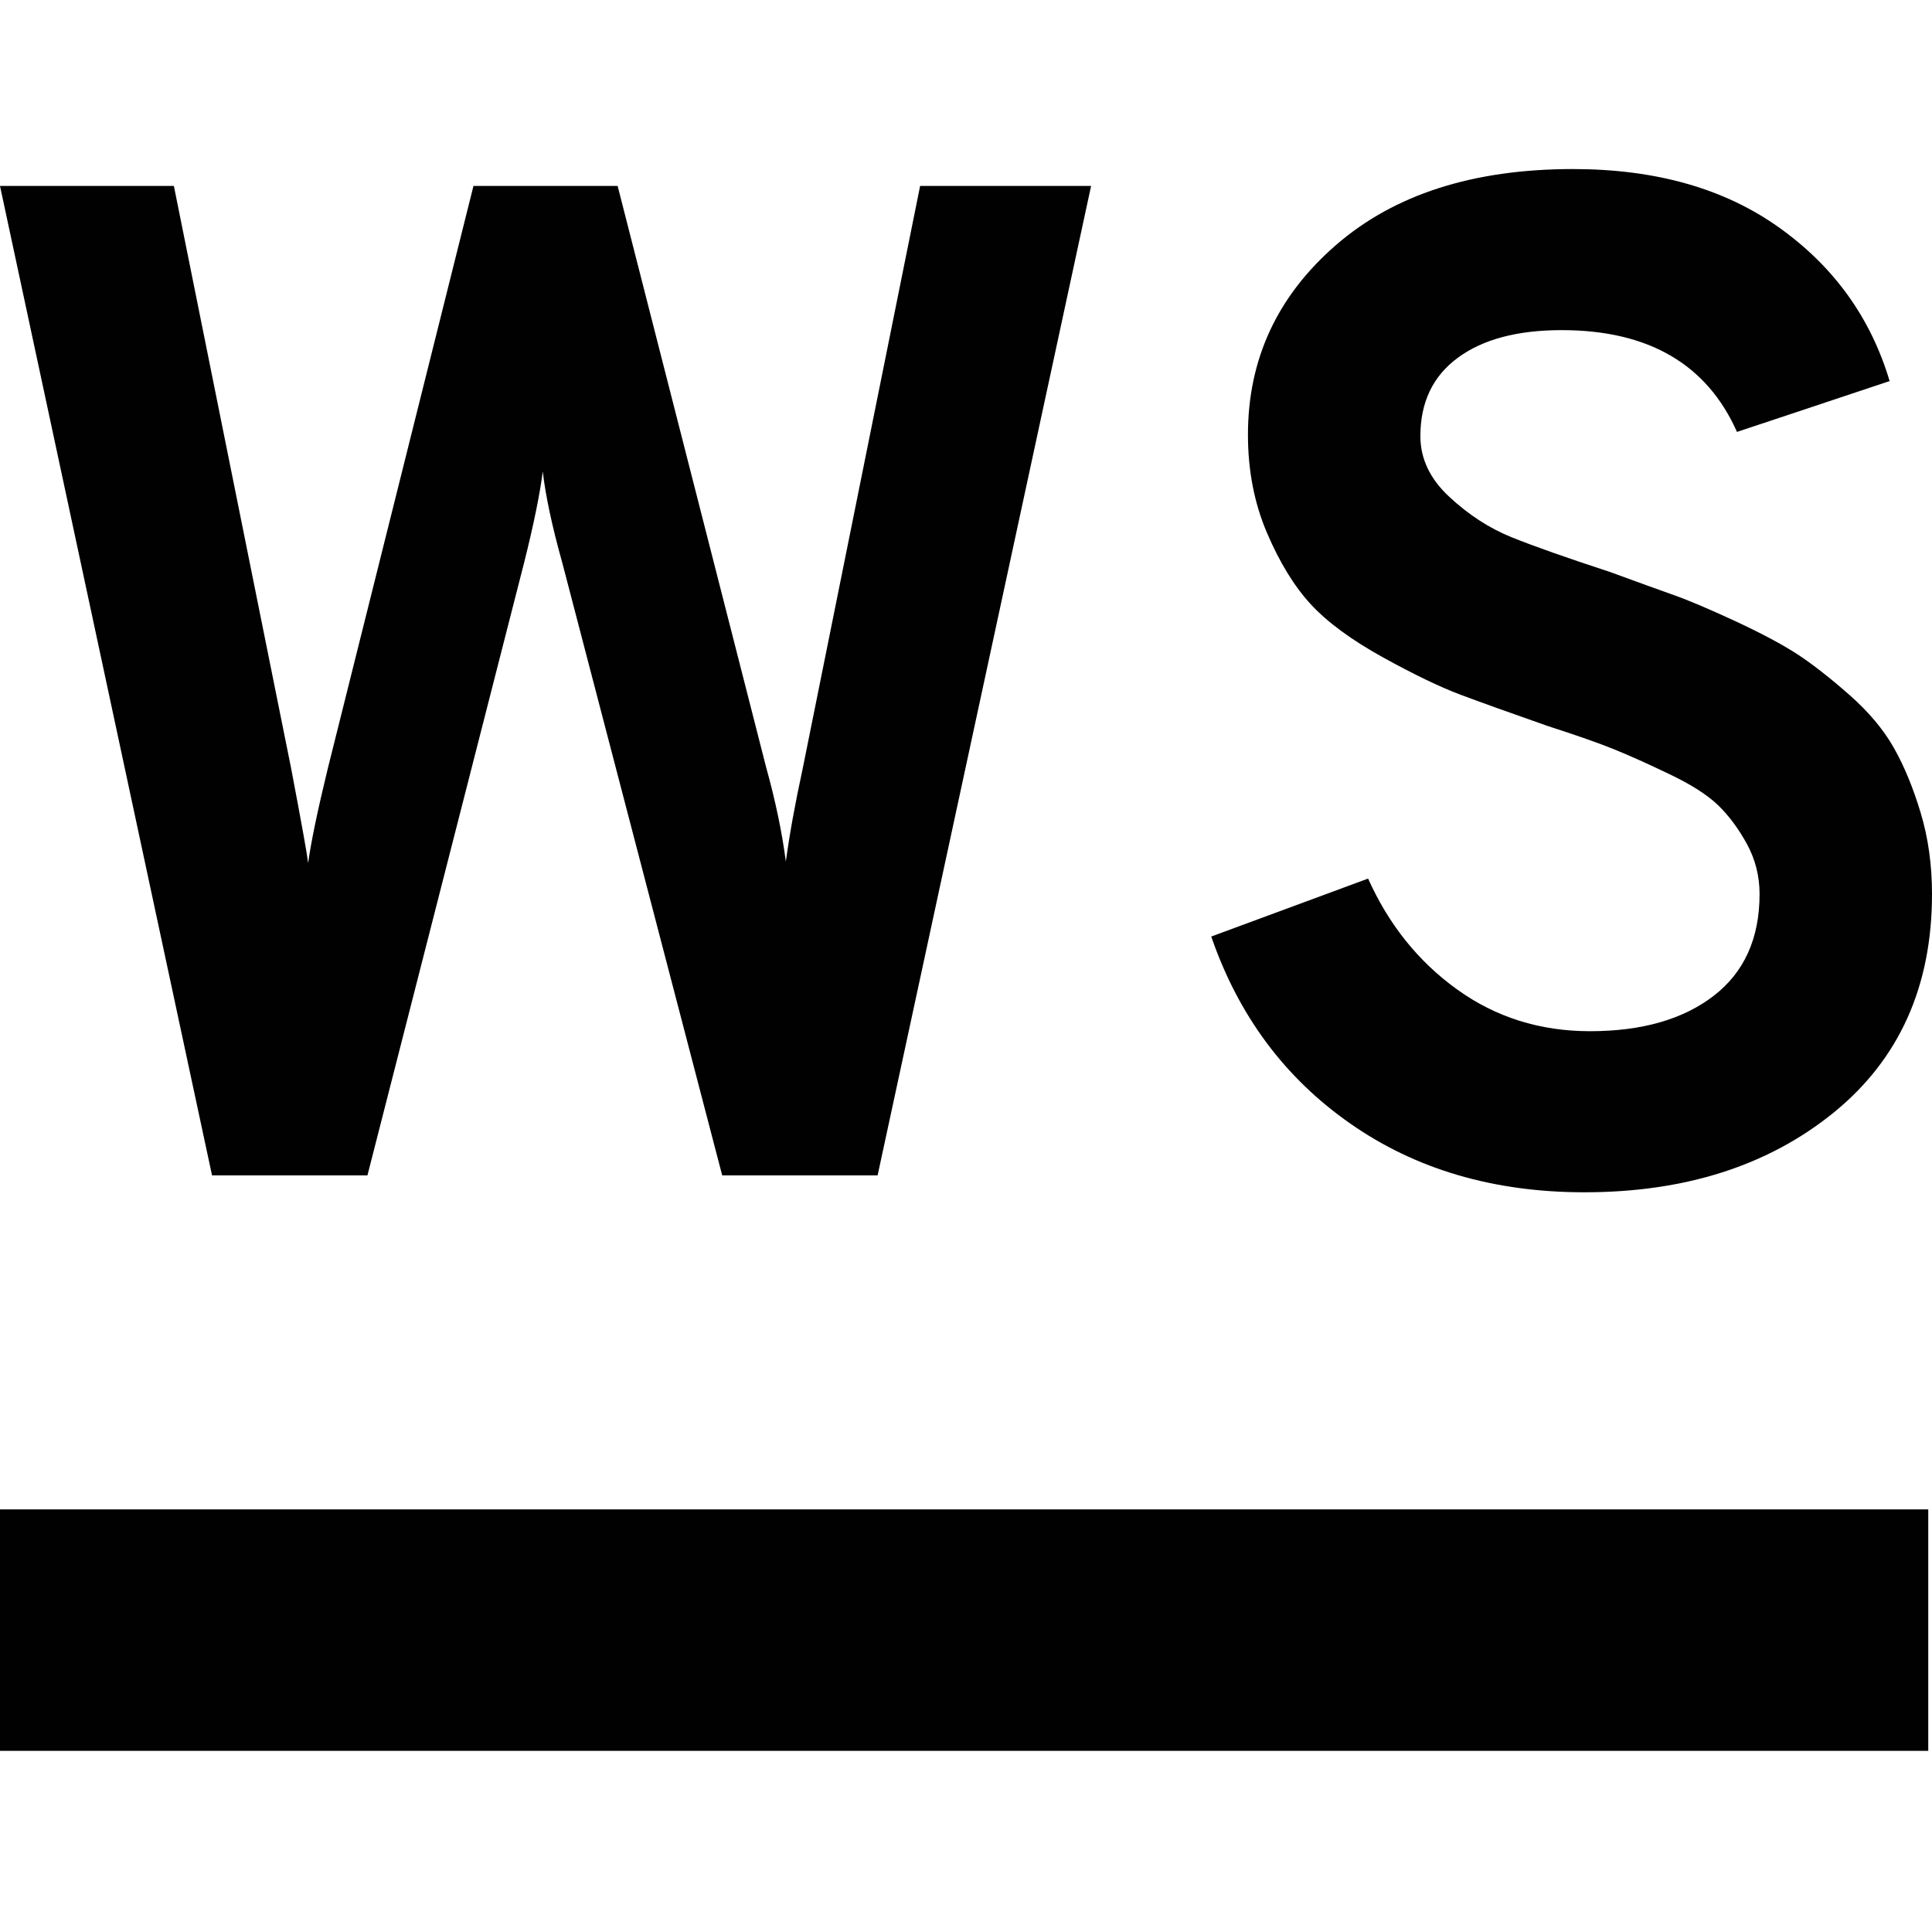 <svg xmlns="http://www.w3.org/2000/svg" style="isolation:isolate" width="16" height="16"><defs><style id="current-color-scheme" type="text/css">.ColorScheme-Text{color:#010101}</style><linearGradient id="arrongin" x1="0%" x2="0%" y1="0%" y2="100%"><stop offset="0%" stop-color="#dd9b44"/><stop offset="100%" stop-color="#ad6c16"/></linearGradient><linearGradient id="aurora" x1="0%" x2="0%" y1="0%" y2="100%"><stop offset="0%" stop-color="#09d4df"/><stop offset="100%" stop-color="#9269f4"/></linearGradient><linearGradient id="fitdance" x1="0%" x2="0%" y1="0%" y2="100%"><stop offset="0%" stop-color="#1ad6ab"/><stop offset="100%" stop-color="#329db6"/></linearGradient><linearGradient id="oomox" x1="0%" x2="0%" y1="0%" y2="100%"><stop offset="0%" stop-color="#efefe7"/><stop offset="100%" stop-color="#8f8f8b"/></linearGradient><linearGradient id="rainblue" x1="0%" x2="0%" y1="0%" y2="100%"><stop offset="0%" stop-color="#00f260"/><stop offset="100%" stop-color="#0575e6"/></linearGradient><linearGradient id="sunrise" x1="0%" x2="0%" y1="0%" y2="100%"><stop offset="0%" stop-color="#ff8501"/><stop offset="100%" stop-color="#ffcb01"/></linearGradient><linearGradient id="telinkrin" x1="0%" x2="0%" y1="0%" y2="100%"><stop offset="0%" stop-color="#b2ced6"/><stop offset="100%" stop-color="#6da5b7"/></linearGradient><linearGradient id="60spsycho" x1="0%" x2="0%" y1="0%" y2="100%"><stop offset="0%" stop-color="#df5940"/><stop offset="25%" stop-color="#d8d15f"/><stop offset="50%" stop-color="#e9882a"/><stop offset="100%" stop-color="#279362"/></linearGradient><linearGradient id="90ssummer" x1="0%" x2="0%" y1="0%" y2="100%"><stop offset="0%" stop-color="#f618c7"/><stop offset="20%" stop-color="#94ffab"/><stop offset="50%" stop-color="#fbfd54"/><stop offset="100%" stop-color="#0f83ae"/></linearGradient><linearGradient id="cyberneon" x1="0%" x2="0%" y1="0%" y2="100%"><stop offset="0" stop-color="#0abdc6"/><stop offset="1" stop-color="#ea00d9"/></linearGradient></defs><path class="ColorScheme-Text" fill-rule="evenodd" d="M-.031 12.5h16v2h-16v-2zM3.043 9.734H1.756L0 1.54h1.44l.971 4.823q.129.679.141.784.035-.258.163-.784L3.921 1.54h1.194l1.229 4.811q.117.421.164.784.046-.339.14-.772L7.62 1.54h1.416L7.268 9.734H5.981L4.658 4.666q-.128-.457-.163-.761-.036.281-.153.749l-1.299 5.08zm10.078.14q-1.124 0-1.937-.568-.814-.567-1.153-1.55l1.299-.48q.257.573.737.918.48.346 1.101.346.643 0 1.024-.293.38-.293.38-.843 0-.222-.105-.415-.106-.193-.24-.322-.135-.129-.404-.257-.269-.129-.457-.205-.187-.076-.55-.193-.468-.164-.719-.258-.252-.094-.644-.31-.392-.217-.597-.439-.205-.222-.363-.591t-.158-.814q0-.936.726-1.568.725-.632 1.966-.632 1.03 0 1.709.486.679.485.913 1.27l-1.264.421q-.375-.843-1.452-.843-.55 0-.86.229-.31.228-.31.649 0 .281.24.503.24.223.515.334.275.111.813.287.352.129.533.193.181.064.509.216.328.153.515.275.187.123.427.334.24.211.369.439t.222.538q.094.311.094.673 0 1.147-.813 1.809-.814.661-2.066.661z" fill="currentColor"/></svg>